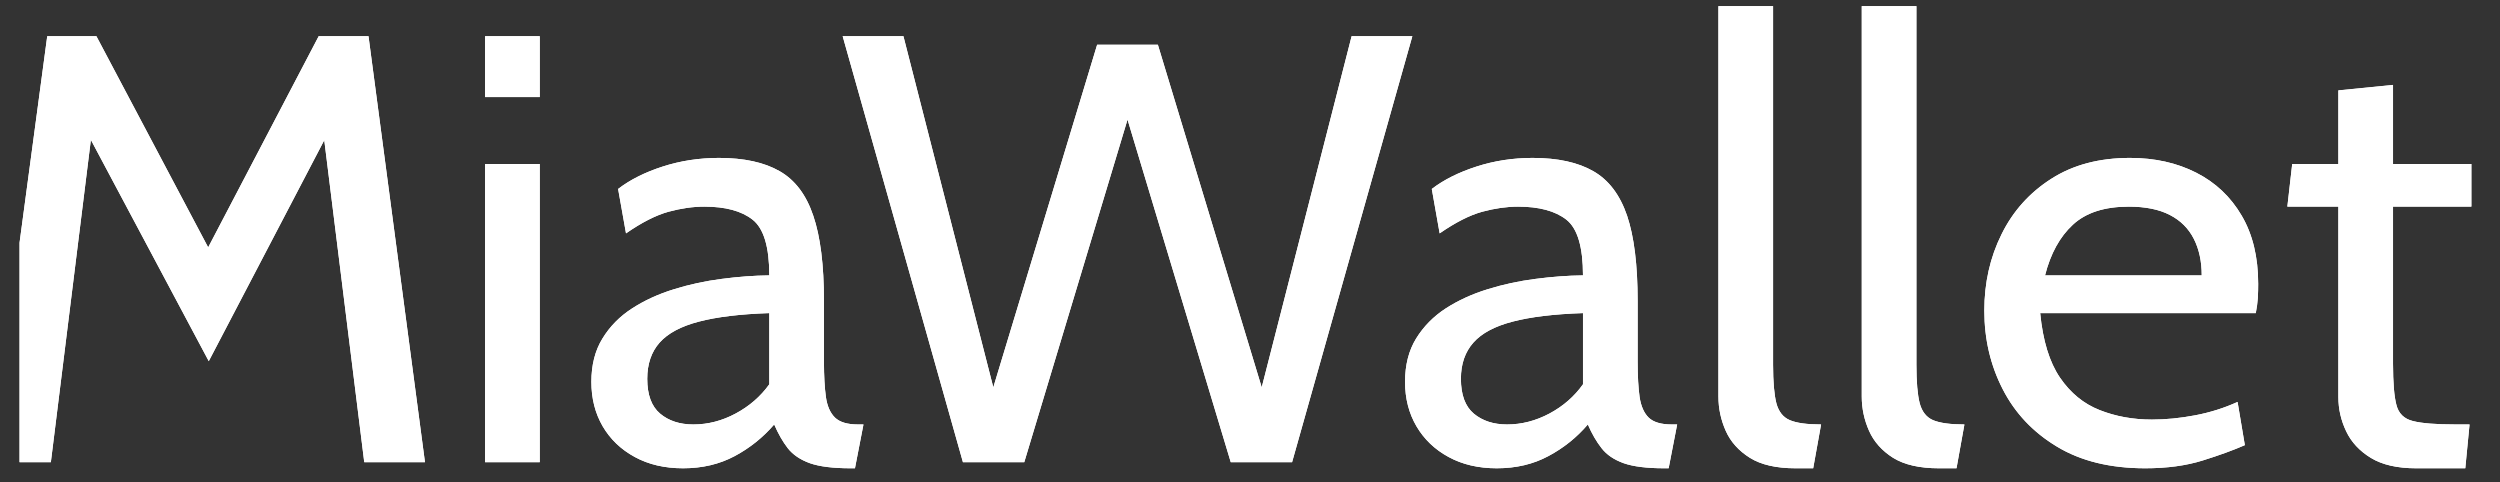<svg xmlns="http://www.w3.org/2000/svg" xmlns:xlink="http://www.w3.org/1999/xlink" width="389" zoomAndPan="magnify" viewBox="0 0 291.75 56.25" height="75" preserveAspectRatio="xMidYMid meet" version="1.0"><rect x="0" y="0" width="291.75" height="56.25" fill="#333333" stroke="none"/><defs><clipPath id="d601b2c506"><path d="M 2.281 0.715 L 288.426 0.715 L 288.426 54.648 L 2.281 54.648 Z M 2.281 0.715 " clip-rule="nonzero"/></clipPath></defs><g clip-path="url(#d601b2c506)"><path fill="#ffffff" d="M 5.934 53.938 L -1.152 53.938 L 5.512 4.227 L 11.25 4.227 L 24.293 28.871 L 37.191 4.227 L 43.004 4.227 L 49.594 53.938 L 42.508 53.938 L 37.473 13.387 L 39.246 13.672 L 24.363 42.148 L 9.195 13.672 L 10.969 13.387 Z M 62.988 53.938 L 56.609 53.938 L 56.609 19.141 L 62.988 19.141 Z M 62.988 11.328 L 56.609 11.328 L 56.609 4.227 L 62.988 4.227 Z M 79.715 54.648 C 77.559 54.648 75.68 54.207 74.074 53.328 C 72.469 52.457 71.219 51.262 70.332 49.746 C 69.453 48.234 69.012 46.504 69.012 44.562 C 69.012 42.594 69.441 40.91 70.305 39.508 C 71.164 38.098 72.32 36.922 73.777 35.984 C 75.23 35.047 76.855 34.305 78.652 33.754 C 80.445 33.195 82.305 32.793 84.223 32.547 C 86.148 32.293 88.004 32.156 89.777 32.137 C 89.777 28.82 89.125 26.652 87.824 25.633 C 86.527 24.617 84.652 24.113 82.195 24.113 C 80.891 24.113 79.504 24.309 78.027 24.707 C 76.555 25.113 74.895 25.957 73.055 27.234 L 72.133 22.051 C 73.52 20.98 75.254 20.109 77.332 19.438 C 79.414 18.766 81.602 18.43 83.895 18.43 C 86.824 18.43 89.188 18.945 90.984 19.977 C 92.781 21 94.09 22.734 94.91 25.176 C 95.742 27.609 96.156 30.926 96.156 35.117 L 96.156 42.219 C 96.156 43.879 96.234 45.246 96.383 46.324 C 96.535 47.395 96.891 48.199 97.449 48.738 C 98.004 49.27 98.898 49.535 100.125 49.535 L 100.766 49.535 L 99.773 54.648 L 99.277 54.648 C 97.215 54.648 95.625 54.449 94.5 54.051 C 93.383 53.645 92.527 53.062 91.934 52.305 C 91.348 51.547 90.82 50.625 90.348 49.535 C 89.043 51.051 87.508 52.281 85.738 53.227 C 83.961 54.176 81.953 54.648 79.715 54.648 Z M 80.918 49.535 C 82.621 49.535 84.266 49.109 85.852 48.258 C 87.449 47.402 88.758 46.27 89.777 44.848 L 89.777 36.539 C 86.395 36.652 83.66 36.984 81.57 37.531 C 79.484 38.074 77.953 38.887 76.98 39.977 C 76.016 41.066 75.535 42.477 75.535 44.207 C 75.535 46.074 76.035 47.43 77.035 48.27 C 78.039 49.113 79.332 49.535 80.918 49.535 Z M 119.531 53.938 L 112.375 53.938 L 98.34 4.227 L 105.43 4.227 L 115.918 45.203 L 128.035 5.223 L 135.125 5.223 L 147.242 45.203 L 157.734 4.227 L 164.82 4.227 L 150.785 53.938 L 143.629 53.938 L 131.582 13.957 Z M 174.672 54.648 C 172.527 54.648 170.652 54.207 169.043 53.328 C 167.438 52.457 166.191 51.262 165.301 49.746 C 164.414 48.234 163.969 46.504 163.969 44.562 C 163.969 42.594 164.398 40.91 165.258 39.508 C 166.129 38.098 167.285 36.922 168.73 35.984 C 170.188 35.047 171.812 34.305 173.609 33.754 C 175.402 33.195 177.266 32.793 179.191 32.547 C 181.121 32.293 182.969 32.156 184.734 32.137 C 184.734 28.82 184.09 26.652 182.793 25.633 C 181.488 24.617 179.609 24.113 177.152 24.113 C 175.859 24.113 174.469 24.309 172.984 24.707 C 171.512 25.113 169.852 25.957 168.008 27.234 L 167.09 22.051 C 168.488 20.98 170.227 20.109 172.305 19.438 C 174.383 18.766 176.566 18.43 178.852 18.43 C 181.781 18.43 184.145 18.945 185.941 19.977 C 187.734 21 189.051 22.734 189.883 25.176 C 190.703 27.609 191.113 30.926 191.113 35.117 L 191.113 42.219 C 191.113 43.879 191.191 45.246 191.34 46.324 C 191.5 47.395 191.855 48.199 192.402 48.738 C 192.961 49.27 193.855 49.535 195.082 49.535 L 195.723 49.535 L 194.73 54.648 L 194.234 54.648 C 192.184 54.648 190.594 54.449 189.469 54.051 C 188.344 53.645 187.492 53.062 186.906 52.305 C 186.309 51.547 185.773 50.625 185.301 49.535 C 184.008 51.051 182.473 52.281 180.695 53.227 C 178.93 54.176 176.922 54.648 174.672 54.648 Z M 175.875 49.535 C 177.578 49.535 179.227 49.109 180.824 48.258 C 182.422 47.402 183.723 46.27 184.734 44.848 L 184.734 36.539 C 181.363 36.652 178.625 36.984 176.527 37.531 C 174.441 38.074 172.914 38.887 171.949 39.977 C 170.977 41.066 170.488 42.477 170.488 44.207 C 170.488 46.074 170.992 47.43 171.992 48.27 C 173.004 49.113 174.297 49.535 175.875 49.535 Z M 211.598 54.648 L 209.543 54.648 C 207.293 54.648 205.516 54.242 204.211 53.426 C 202.898 52.602 201.957 51.551 201.391 50.273 C 200.824 48.996 200.539 47.66 200.539 46.27 L 200.539 0.676 L 206.918 0.676 L 206.918 42.574 C 206.918 44.562 207.047 46.055 207.301 47.051 C 207.566 48.043 208.094 48.707 208.891 49.039 C 209.672 49.367 210.883 49.535 212.52 49.535 Z M 228.324 54.648 L 226.27 54.648 C 224.02 54.648 222.238 54.242 220.922 53.426 C 219.621 52.602 218.684 51.551 218.117 50.273 C 217.551 48.996 217.266 47.66 217.266 46.27 L 217.266 0.676 L 223.645 0.676 L 223.645 42.574 C 223.645 44.562 223.773 46.055 224.027 47.051 C 224.293 48.043 224.816 48.707 225.602 49.039 C 226.395 49.367 227.609 49.535 229.246 49.535 Z M 250.352 54.648 C 246.27 54.648 242.832 53.805 240.047 52.121 C 237.258 50.445 235.152 48.215 233.723 45.43 C 232.289 42.645 231.57 39.586 231.57 36.254 C 231.57 33.008 232.238 30.035 233.582 27.336 C 234.914 24.637 236.852 22.477 239.395 20.859 C 241.926 19.238 244.988 18.43 248.578 18.43 C 251.461 18.43 254.031 19.004 256.289 20.148 C 258.547 21.293 260.32 22.965 261.605 25.164 C 262.891 27.352 263.531 30.004 263.531 33.129 C 263.531 33.621 263.52 34.164 263.492 34.75 C 263.453 35.328 263.371 35.922 263.25 36.539 L 238.09 36.539 C 238.402 39.758 239.172 42.266 240.398 44.066 C 241.629 45.867 243.172 47.129 245.035 47.859 C 246.906 48.598 248.938 48.965 251.129 48.965 C 252.738 48.965 254.414 48.801 256.164 48.469 C 257.91 48.137 259.562 47.617 261.125 46.906 L 261.973 51.949 C 260.633 52.535 258.992 53.133 257.055 53.738 C 255.117 54.344 252.883 54.648 250.352 54.648 Z M 238.656 32.137 L 256.941 32.137 C 256.941 30.508 256.633 29.086 256.02 27.875 C 255.406 26.664 254.477 25.734 253.227 25.09 C 251.973 24.438 250.375 24.113 248.438 24.113 C 245.602 24.113 243.422 24.816 241.902 26.227 C 240.383 27.629 239.301 29.598 238.656 32.137 Z M 287.699 54.648 L 281.961 54.648 C 279.77 54.648 278.012 54.246 276.688 53.441 C 275.363 52.637 274.398 51.598 273.797 50.328 C 273.191 49.062 272.887 47.73 272.887 46.34 L 272.887 24.113 L 266.934 24.113 L 267.5 19.141 L 272.887 19.141 L 272.887 10.547 L 279.266 9.91 L 279.266 19.141 L 288.41 19.141 L 288.41 24.113 L 279.266 24.113 L 279.266 42.434 C 279.266 44.66 279.398 46.27 279.664 47.262 C 279.918 48.258 280.562 48.883 281.59 49.137 C 282.621 49.402 284.281 49.535 286.566 49.535 L 288.195 49.535 Z M 287.699 54.648 " fill-opacity="1" fill-rule="nonzero"/><path fill="#ffffff" d="M 5.934 53.938 L -1.152 53.938 L 5.512 4.227 L 11.25 4.227 L 24.293 28.871 L 37.191 4.227 L 43.004 4.227 L 49.594 53.938 L 42.508 53.938 L 37.473 13.387 L 39.246 13.672 L 24.363 42.148 L 9.195 13.672 L 10.969 13.387 Z M 62.988 53.938 L 56.609 53.938 L 56.609 19.141 L 62.988 19.141 Z M 62.988 11.328 L 56.609 11.328 L 56.609 4.227 L 62.988 4.227 Z M 79.715 54.648 C 77.559 54.648 75.68 54.207 74.074 53.328 C 72.469 52.457 71.219 51.262 70.332 49.746 C 69.453 48.234 69.012 46.504 69.012 44.562 C 69.012 42.594 69.441 40.91 70.305 39.508 C 71.164 38.098 72.32 36.922 73.777 35.984 C 75.23 35.047 76.855 34.305 78.652 33.754 C 80.445 33.195 82.305 32.793 84.223 32.547 C 86.148 32.293 88.004 32.156 89.777 32.137 C 89.777 28.82 89.125 26.652 87.824 25.633 C 86.527 24.617 84.652 24.113 82.195 24.113 C 80.891 24.113 79.504 24.309 78.027 24.707 C 76.555 25.113 74.895 25.957 73.055 27.234 L 72.133 22.051 C 73.52 20.98 75.254 20.109 77.332 19.438 C 79.414 18.766 81.602 18.43 83.895 18.43 C 86.824 18.43 89.188 18.945 90.984 19.977 C 92.781 21 94.09 22.734 94.91 25.176 C 95.742 27.609 96.156 30.926 96.156 35.117 L 96.156 42.219 C 96.156 43.879 96.234 45.246 96.383 46.324 C 96.535 47.395 96.891 48.199 97.449 48.738 C 98.004 49.27 98.898 49.535 100.125 49.535 L 100.766 49.535 L 99.773 54.648 L 99.277 54.648 C 97.215 54.648 95.625 54.449 94.5 54.051 C 93.383 53.645 92.527 53.062 91.934 52.305 C 91.348 51.547 90.82 50.625 90.348 49.535 C 89.043 51.051 87.508 52.281 85.738 53.227 C 83.961 54.176 81.953 54.648 79.715 54.648 Z M 80.918 49.535 C 82.621 49.535 84.266 49.109 85.852 48.258 C 87.449 47.402 88.758 46.27 89.777 44.848 L 89.777 36.539 C 86.395 36.652 83.66 36.984 81.57 37.531 C 79.484 38.074 77.953 38.887 76.98 39.977 C 76.016 41.066 75.535 42.477 75.535 44.207 C 75.535 46.074 76.035 47.43 77.035 48.27 C 78.039 49.113 79.332 49.535 80.918 49.535 Z M 119.531 53.938 L 112.375 53.938 L 98.34 4.227 L 105.43 4.227 L 115.918 45.203 L 128.035 5.223 L 135.125 5.223 L 147.242 45.203 L 157.734 4.227 L 164.82 4.227 L 150.785 53.938 L 143.629 53.938 L 131.582 13.957 Z M 174.672 54.648 C 172.527 54.648 170.652 54.207 169.043 53.328 C 167.438 52.457 166.191 51.262 165.301 49.746 C 164.414 48.234 163.969 46.504 163.969 44.562 C 163.969 42.594 164.398 40.91 165.258 39.508 C 166.129 38.098 167.285 36.922 168.73 35.984 C 170.188 35.047 171.812 34.305 173.609 33.754 C 175.402 33.195 177.266 32.793 179.191 32.547 C 181.121 32.293 182.969 32.156 184.734 32.137 C 184.734 28.82 184.09 26.652 182.793 25.633 C 181.488 24.617 179.609 24.113 177.152 24.113 C 175.859 24.113 174.469 24.309 172.984 24.707 C 171.512 25.113 169.852 25.957 168.008 27.234 L 167.09 22.051 C 168.488 20.98 170.227 20.109 172.305 19.438 C 174.383 18.766 176.566 18.43 178.852 18.43 C 181.781 18.43 184.145 18.945 185.941 19.977 C 187.734 21 189.051 22.734 189.883 25.176 C 190.703 27.609 191.113 30.926 191.113 35.117 L 191.113 42.219 C 191.113 43.879 191.191 45.246 191.34 46.324 C 191.5 47.395 191.855 48.199 192.402 48.738 C 192.961 49.27 193.855 49.535 195.082 49.535 L 195.723 49.535 L 194.73 54.648 L 194.234 54.648 C 192.184 54.648 190.594 54.449 189.469 54.051 C 188.344 53.645 187.492 53.062 186.906 52.305 C 186.309 51.547 185.773 50.625 185.301 49.535 C 184.008 51.051 182.473 52.281 180.695 53.227 C 178.93 54.176 176.922 54.648 174.672 54.648 Z M 175.875 49.535 C 177.578 49.535 179.227 49.109 180.824 48.258 C 182.422 47.402 183.723 46.27 184.734 44.848 L 184.734 36.539 C 181.363 36.652 178.625 36.984 176.527 37.531 C 174.441 38.074 172.914 38.887 171.949 39.977 C 170.977 41.066 170.488 42.477 170.488 44.207 C 170.488 46.074 170.992 47.43 171.992 48.27 C 173.004 49.113 174.297 49.535 175.875 49.535 Z M 211.598 54.648 L 209.543 54.648 C 207.293 54.648 205.516 54.242 204.211 53.426 C 202.898 52.602 201.957 51.551 201.391 50.273 C 200.824 48.996 200.539 47.66 200.539 46.27 L 200.539 0.676 L 206.918 0.676 L 206.918 42.574 C 206.918 44.562 207.047 46.055 207.301 47.051 C 207.566 48.043 208.094 48.707 208.891 49.039 C 209.672 49.367 210.883 49.535 212.52 49.535 Z M 228.324 54.648 L 226.27 54.648 C 224.02 54.648 222.238 54.242 220.922 53.426 C 219.621 52.602 218.684 51.551 218.117 50.273 C 217.551 48.996 217.266 47.66 217.266 46.27 L 217.266 0.676 L 223.645 0.676 L 223.645 42.574 C 223.645 44.562 223.773 46.055 224.027 47.051 C 224.293 48.043 224.816 48.707 225.602 49.039 C 226.395 49.367 227.609 49.535 229.246 49.535 Z M 250.352 54.648 C 246.27 54.648 242.832 53.805 240.047 52.121 C 237.258 50.445 235.152 48.215 233.723 45.43 C 232.289 42.645 231.57 39.586 231.57 36.254 C 231.57 33.008 232.238 30.035 233.582 27.336 C 234.914 24.637 236.852 22.477 239.395 20.859 C 241.926 19.238 244.988 18.43 248.578 18.43 C 251.461 18.43 254.031 19.004 256.289 20.148 C 258.547 21.293 260.32 22.965 261.605 25.164 C 262.891 27.352 263.531 30.004 263.531 33.129 C 263.531 33.621 263.52 34.164 263.492 34.75 C 263.453 35.328 263.371 35.922 263.25 36.539 L 238.09 36.539 C 238.402 39.758 239.172 42.266 240.398 44.066 C 241.629 45.867 243.172 47.129 245.035 47.859 C 246.906 48.598 248.938 48.965 251.129 48.965 C 252.738 48.965 254.414 48.801 256.164 48.469 C 257.91 48.137 259.562 47.617 261.125 46.906 L 261.973 51.949 C 260.633 52.535 258.992 53.133 257.055 53.738 C 255.117 54.344 252.883 54.648 250.352 54.648 Z M 238.656 32.137 L 256.941 32.137 C 256.941 30.508 256.633 29.086 256.02 27.875 C 255.406 26.664 254.477 25.734 253.227 25.09 C 251.973 24.438 250.375 24.113 248.438 24.113 C 245.602 24.113 243.422 24.816 241.902 26.227 C 240.383 27.629 239.301 29.598 238.656 32.137 Z M 287.699 54.648 L 281.961 54.648 C 279.77 54.648 278.012 54.246 276.688 53.441 C 275.363 52.637 274.398 51.598 273.797 50.328 C 273.191 49.062 272.887 47.73 272.887 46.34 L 272.887 24.113 L 266.934 24.113 L 267.5 19.141 L 272.887 19.141 L 272.887 10.547 L 279.266 9.91 L 279.266 19.141 L 288.41 19.141 L 288.41 24.113 L 279.266 24.113 L 279.266 42.434 C 279.266 44.66 279.398 46.27 279.664 47.262 C 279.918 48.258 280.562 48.883 281.59 49.137 C 282.621 49.402 284.281 49.535 286.566 49.535 L 288.195 49.535 Z M 287.699 54.648 " fill-opacity="1" fill-rule="nonzero"/></g></svg>